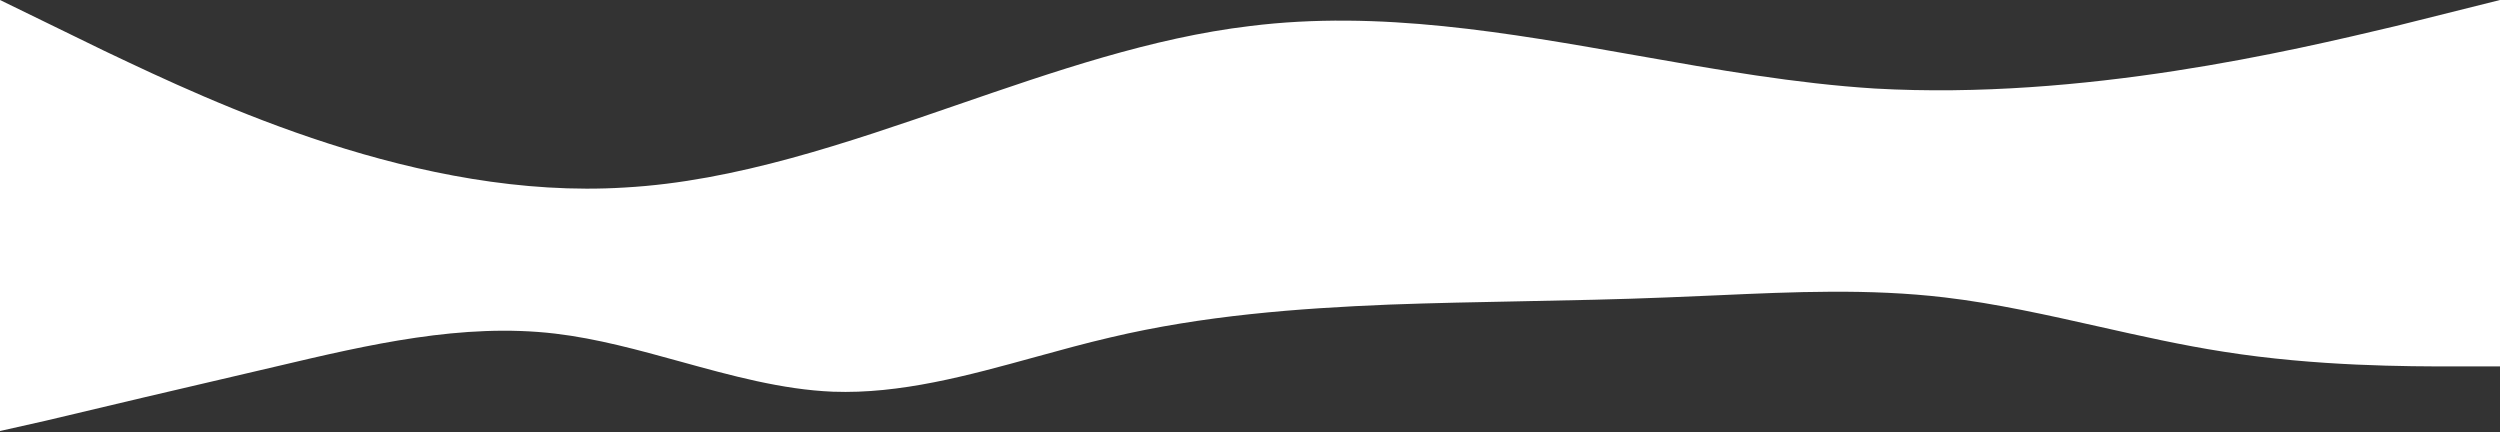 <svg width="1920" height="332" viewBox="0 0 1920 332" fill="none" xmlns="http://www.w3.org/2000/svg">
<rect x="0" y="0" width="1920" height="332" fill="#333333" stroke="none"/>
<path fill-rule="evenodd" clip-rule="evenodd" d="M0 0L80 39L82.728 40.296L82.728 40.296C163.596 78.72 321.798 153.888 480 144C564.878 139.226 649.756 109.968 734.634 80.71C809.756 54.816 884.878 28.921 960 20C1059.05 7.619 1158.1 25.129 1257.14 42.639C1318.1 53.415 1379.05 64.191 1440 68C1600 77 1760 39 1840 20L1920 0V224V281.419H1884.96C1849.93 281.419 1778.85 281.419 1707.78 270.123C1675.99 265.2 1643.99 258.016 1611.98 250.827C1572.42 241.946 1532.84 233.058 1493.56 228.416C1435.51 221.557 1377.47 224.162 1319.43 226.768C1306.4 227.353 1293.37 227.938 1280.33 228.416C1242.93 229.94 1205.52 230.662 1168.11 231.385C1134.45 232.034 1100.78 232.684 1067.11 233.919C996.039 236.815 923.964 242.318 852.89 259.117C833.64 263.588 814.391 268.888 795.142 274.188C743.317 288.456 691.492 302.725 639.667 300.824C600.595 299.232 561.523 288.449 522.451 277.666C490.449 268.834 458.447 260.003 426.445 256.221C355.371 247.821 283.296 264.62 212.222 281.419C141.148 297.927 70.074 314.726 35.038 323.125L0 331.01V224V0Z" fill="white"/>
</svg>

